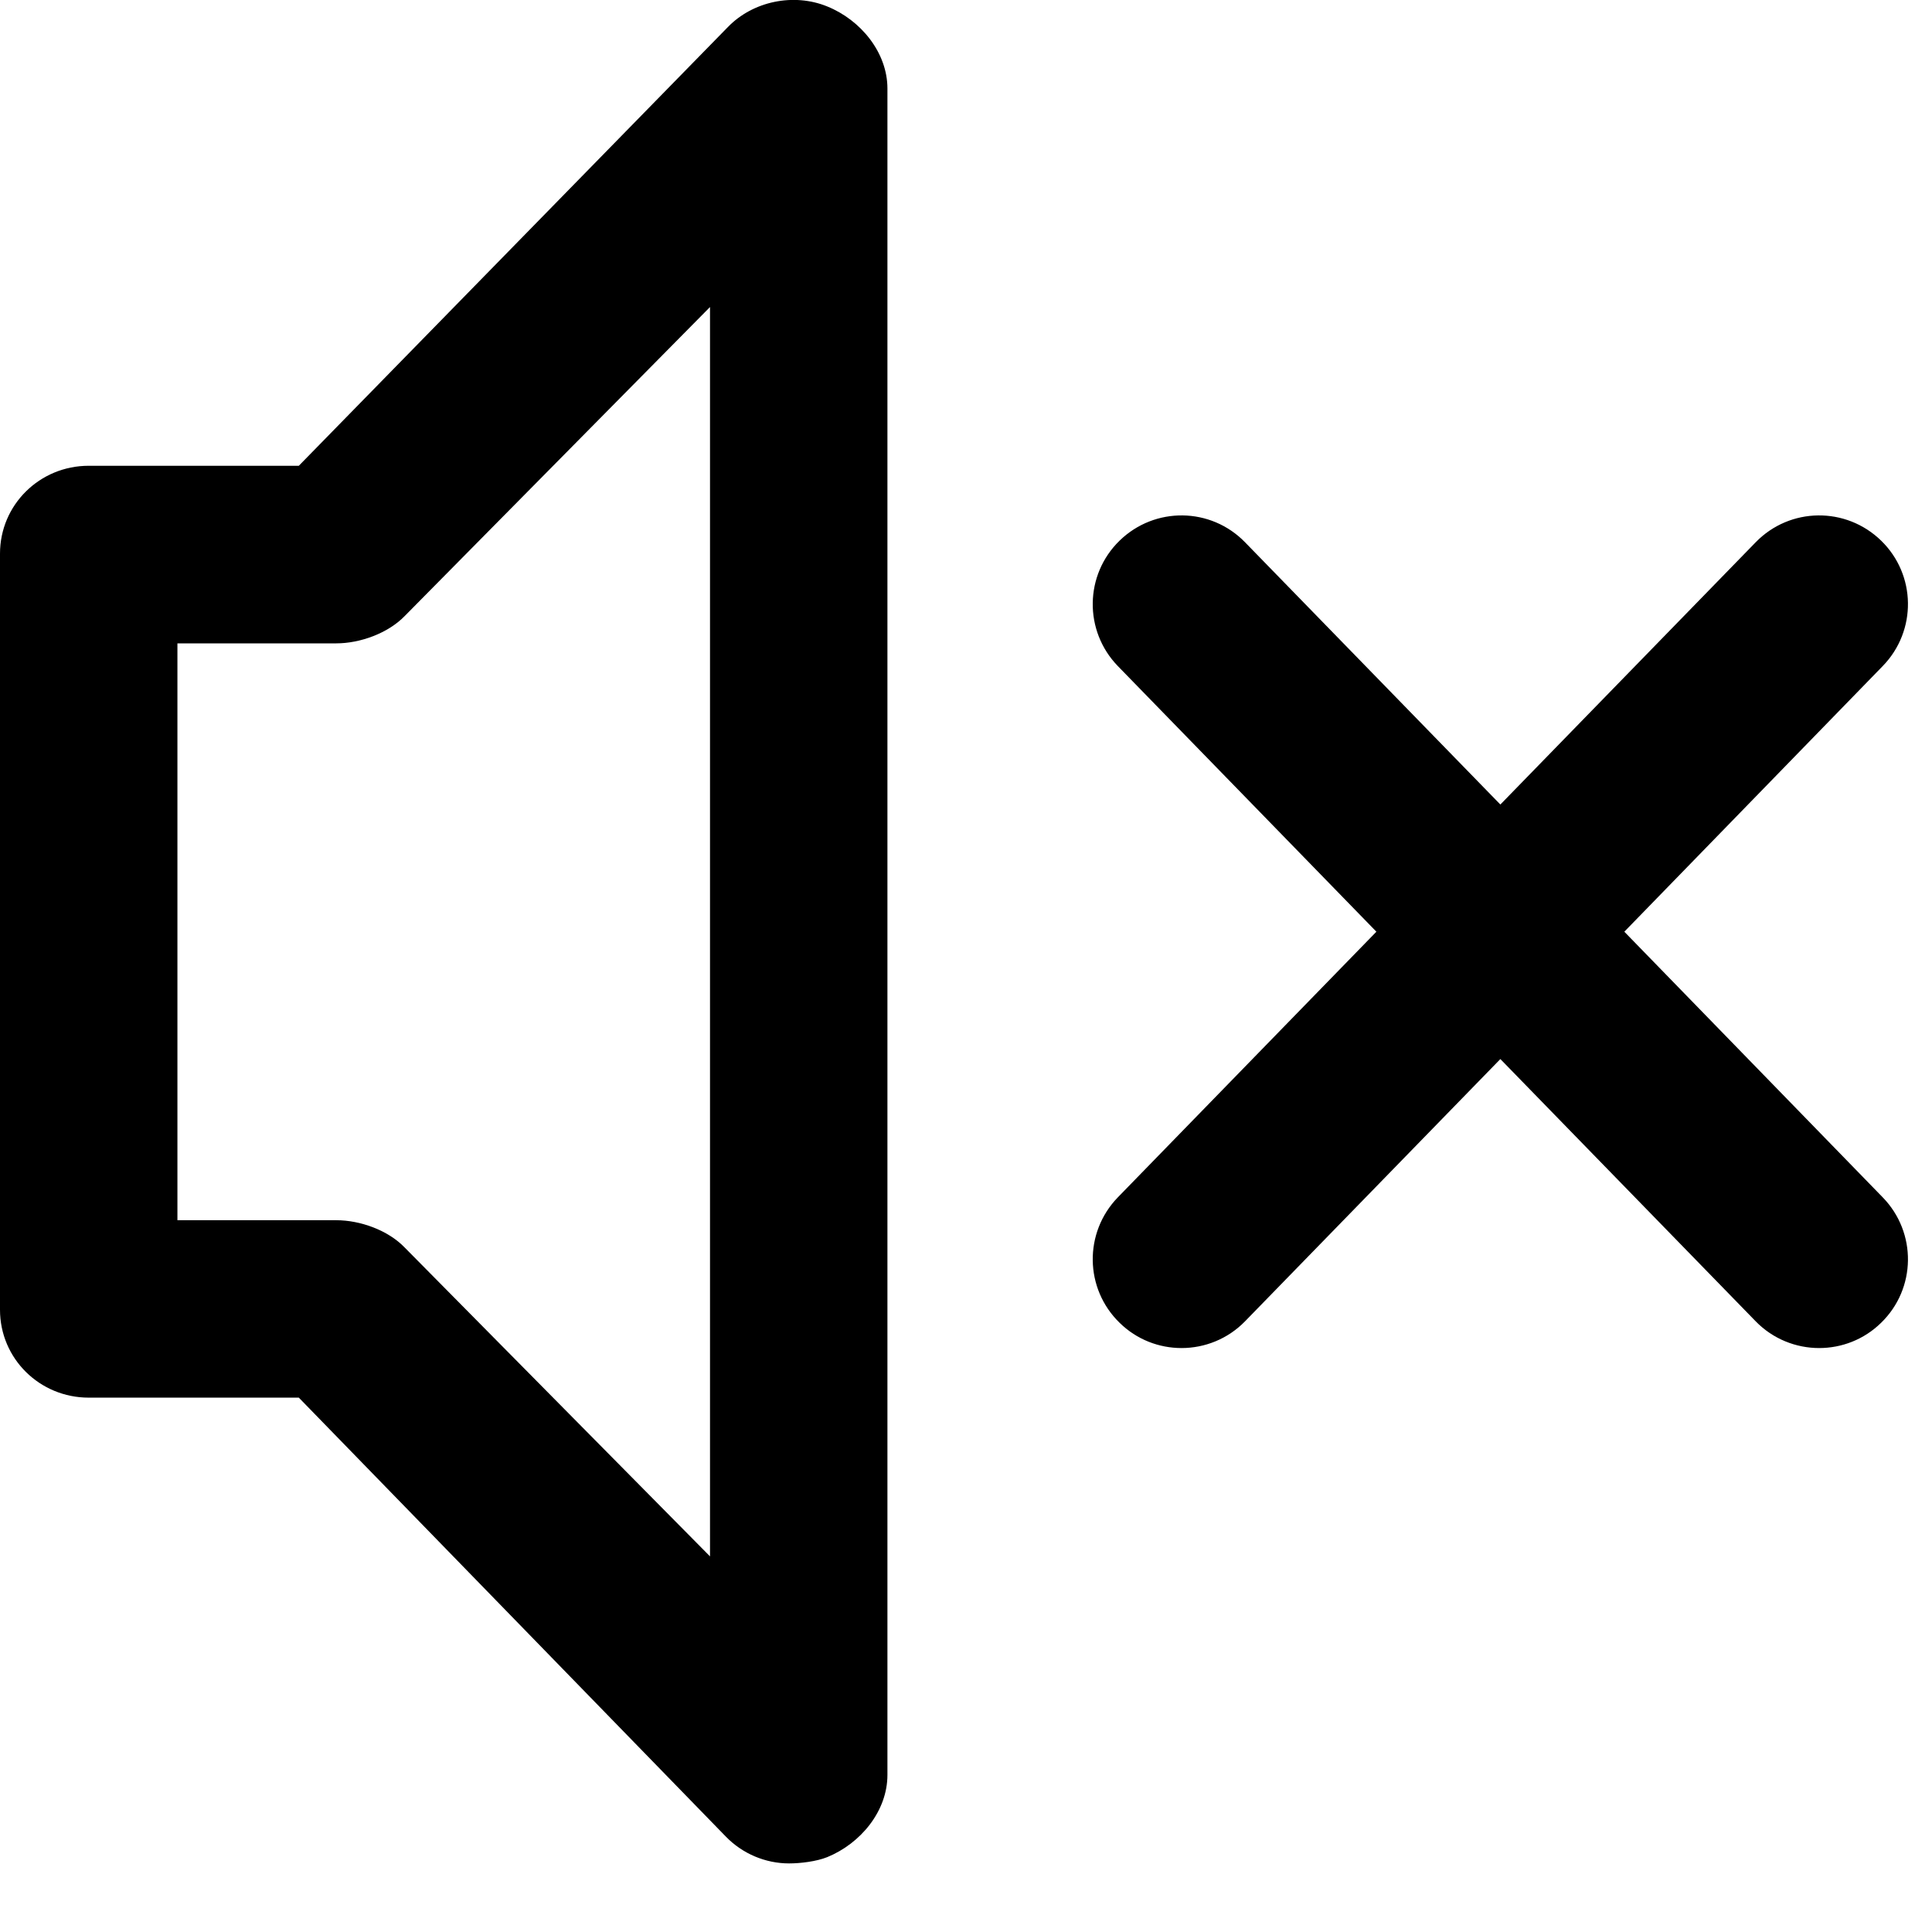 <?xml version="1.0" encoding="UTF-8" standalone="no"?>
<!DOCTYPE svg PUBLIC "-//W3C//DTD SVG 1.1//EN" "http://www.w3.org/Graphics/SVG/1.1/DTD/svg11.dtd">
<svg width="100%" height="100%" viewBox="0 0 12 12" version="1.1" xmlns="http://www.w3.org/2000/svg" xmlns:xlink="http://www.w3.org/1999/xlink" xml:space="preserve" xmlns:serif="http://www.serif.com/" style="fill-rule:evenodd;clip-rule:evenodd;stroke-linejoin:round;stroke-miterlimit:2;">
    <g transform="matrix(1,0,0,1,11.694,4.092)">
        <path d="M0,3.345C0.213,3.564 0.208,3.912 -0.01,4.124C-0.117,4.229 -0.256,4.281 -0.395,4.281C-0.538,4.281 -0.682,4.225 -0.789,4.115L-2.375,2.486L-3.961,4.115C-4.068,4.225 -4.212,4.281 -4.355,4.281C-4.494,4.281 -4.633,4.229 -4.74,4.124C-4.958,3.912 -4.963,3.564 -4.751,3.345L-3.145,1.695L-4.751,0.045C-4.963,-0.174 -4.958,-0.522 -4.74,-0.734C-4.521,-0.947 -4.173,-0.942 -3.961,-0.724L-2.375,0.905L-0.789,-0.724C-0.577,-0.942 -0.229,-0.947 -0.01,-0.734C0.208,-0.522 0.213,-0.174 0,0.045L-1.605,1.695L0,3.345ZM-7.284,5.575L-9.181,3.656C-9.284,3.549 -9.457,3.487 -9.605,3.487L-10.592,3.487L-10.592,-0.096L-9.605,-0.096C-9.457,-0.096 -9.284,-0.159 -9.181,-0.265L-7.284,-2.185L-7.284,5.575ZM-6.556,-4.052C-6.764,-4.137 -7.017,-4.085 -7.173,-3.924L-9.838,-1.199L-11.143,-1.199C-11.447,-1.199 -11.694,-0.957 -11.694,-0.653L-11.694,4.043C-11.694,4.347 -11.447,4.589 -11.143,4.589L-9.838,4.589L-7.187,7.314C-7.082,7.423 -6.938,7.482 -6.793,7.482C-6.723,7.482 -6.623,7.47 -6.556,7.443C-6.348,7.358 -6.182,7.157 -6.182,6.932L-6.182,-3.542C-6.182,-3.766 -6.348,-3.968 -6.556,-4.052" style="fill:currentColor;fill-rule:nonzero;"/>
    </g>
</svg>
